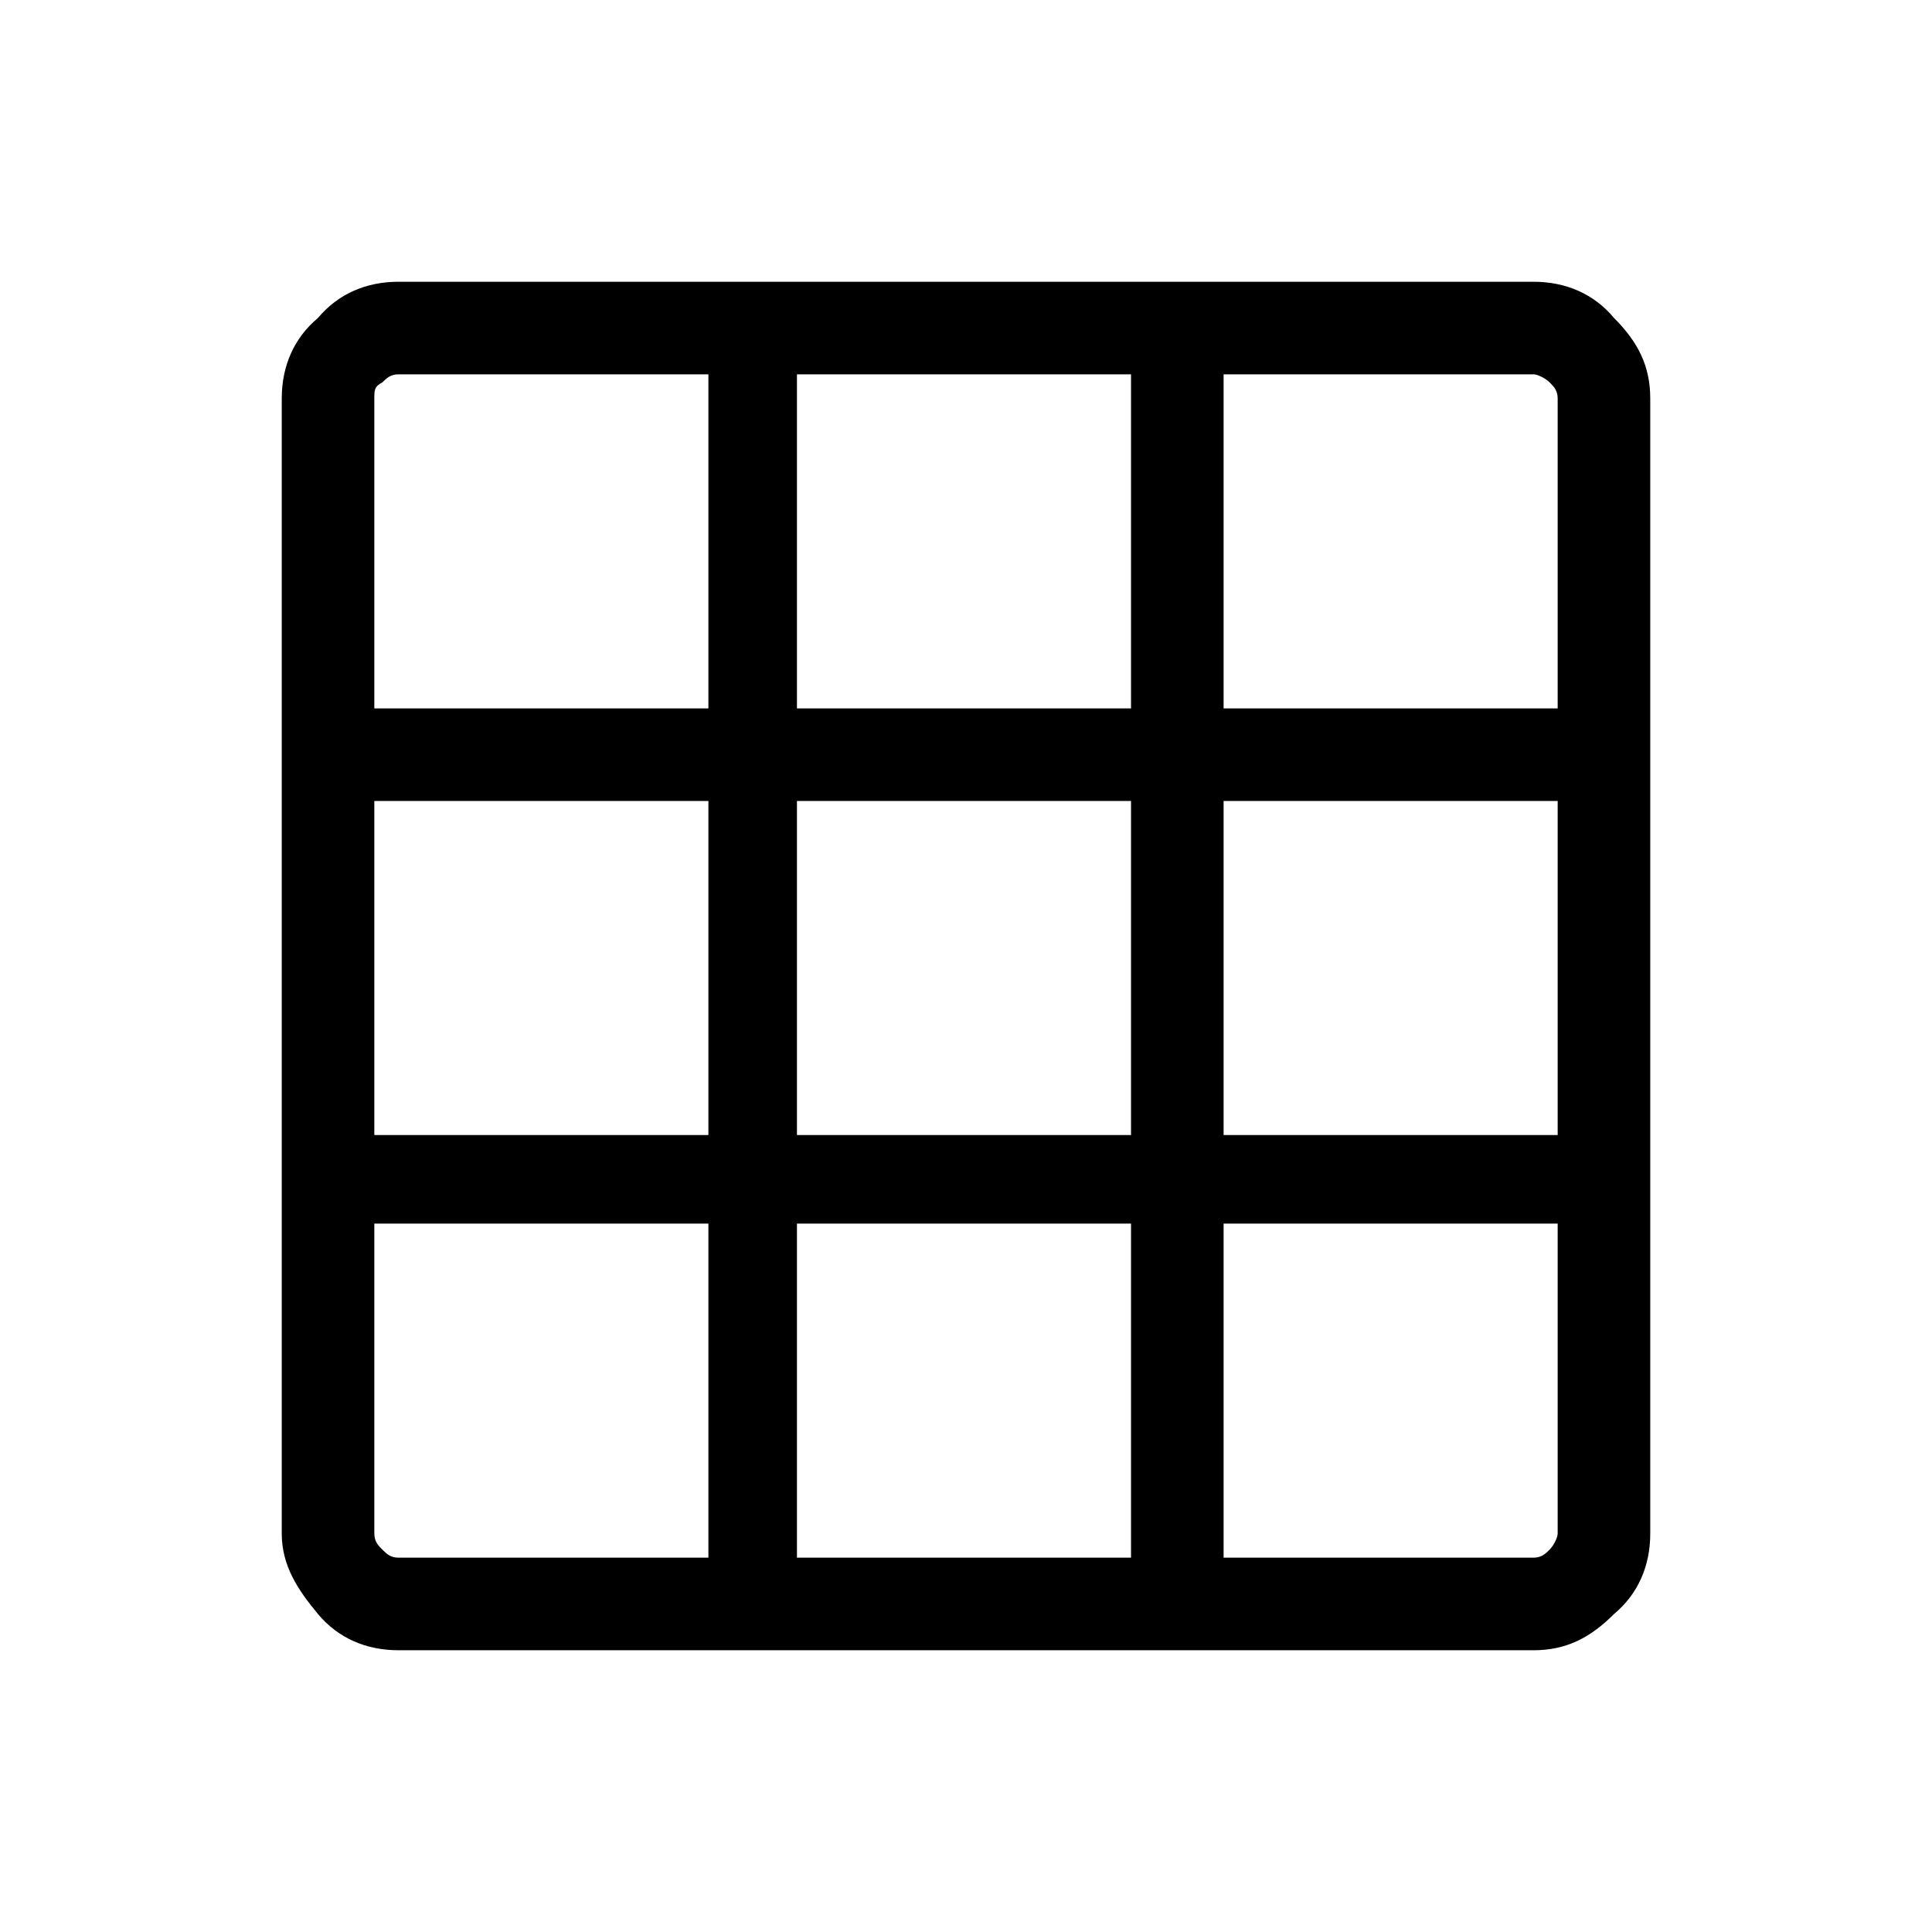 <?xml version="1.0" encoding="utf-8"?>
<!-- Generator: Adobe Illustrator 27.0.0, SVG Export Plug-In . SVG Version: 6.00 Build 0)  -->
<svg version="1.1" id="Layer_1" xmlns="http://www.w3.org/2000/svg" xmlns:xlink="http://www.w3.org/1999/xlink" x="0px" y="0px"
	 viewBox="0 0 48 48" style="enable-background:new 0 0 48 48;" xml:space="preserve">
<g>
	<path d="M9.9,41c-0.8,0-1.5-0.3-2-0.9S7,38.9,7,38.1V9.9c0-0.8,0.3-1.5,0.9-2C8.4,7.3,9.1,7,9.9,7h28.2c0.8,0,1.5,0.3,2,0.9
		c0.6,0.6,0.9,1.2,0.9,2v28.2c0,0.8-0.3,1.5-0.9,2c-0.6,0.6-1.2,0.9-2,0.9L9.9,41z M9.9,38.7h7.7v-8.3H9.3v7.7
		c0,0.2,0.1,0.3,0.2,0.4S9.7,38.7,9.9,38.7z M19.8,38.7h8.3v-8.3h-8.3V38.7z M30.4,38.7h7.7c0.2,0,0.3-0.1,0.4-0.2
		c0.1-0.1,0.2-0.3,0.2-0.4v-7.7h-8.3V38.7z M9.3,28.2h8.3v-8.3H9.3V28.2z M19.8,28.2h8.3v-8.3h-8.3L19.8,28.2z M30.4,28.2h8.3v-8.3
		h-8.3L30.4,28.2z M9.3,17.6h8.3V9.3H9.9c-0.2,0-0.3,0.1-0.4,0.2C9.3,9.6,9.3,9.7,9.3,9.9V17.6z M19.8,17.6h8.3V9.3h-8.3L19.8,17.6z
		 M30.4,17.6h8.3V9.9c0-0.2-0.1-0.3-0.2-0.4c-0.1-0.1-0.3-0.2-0.4-0.2h-7.7L30.4,17.6z"/>
</g>
</svg>
